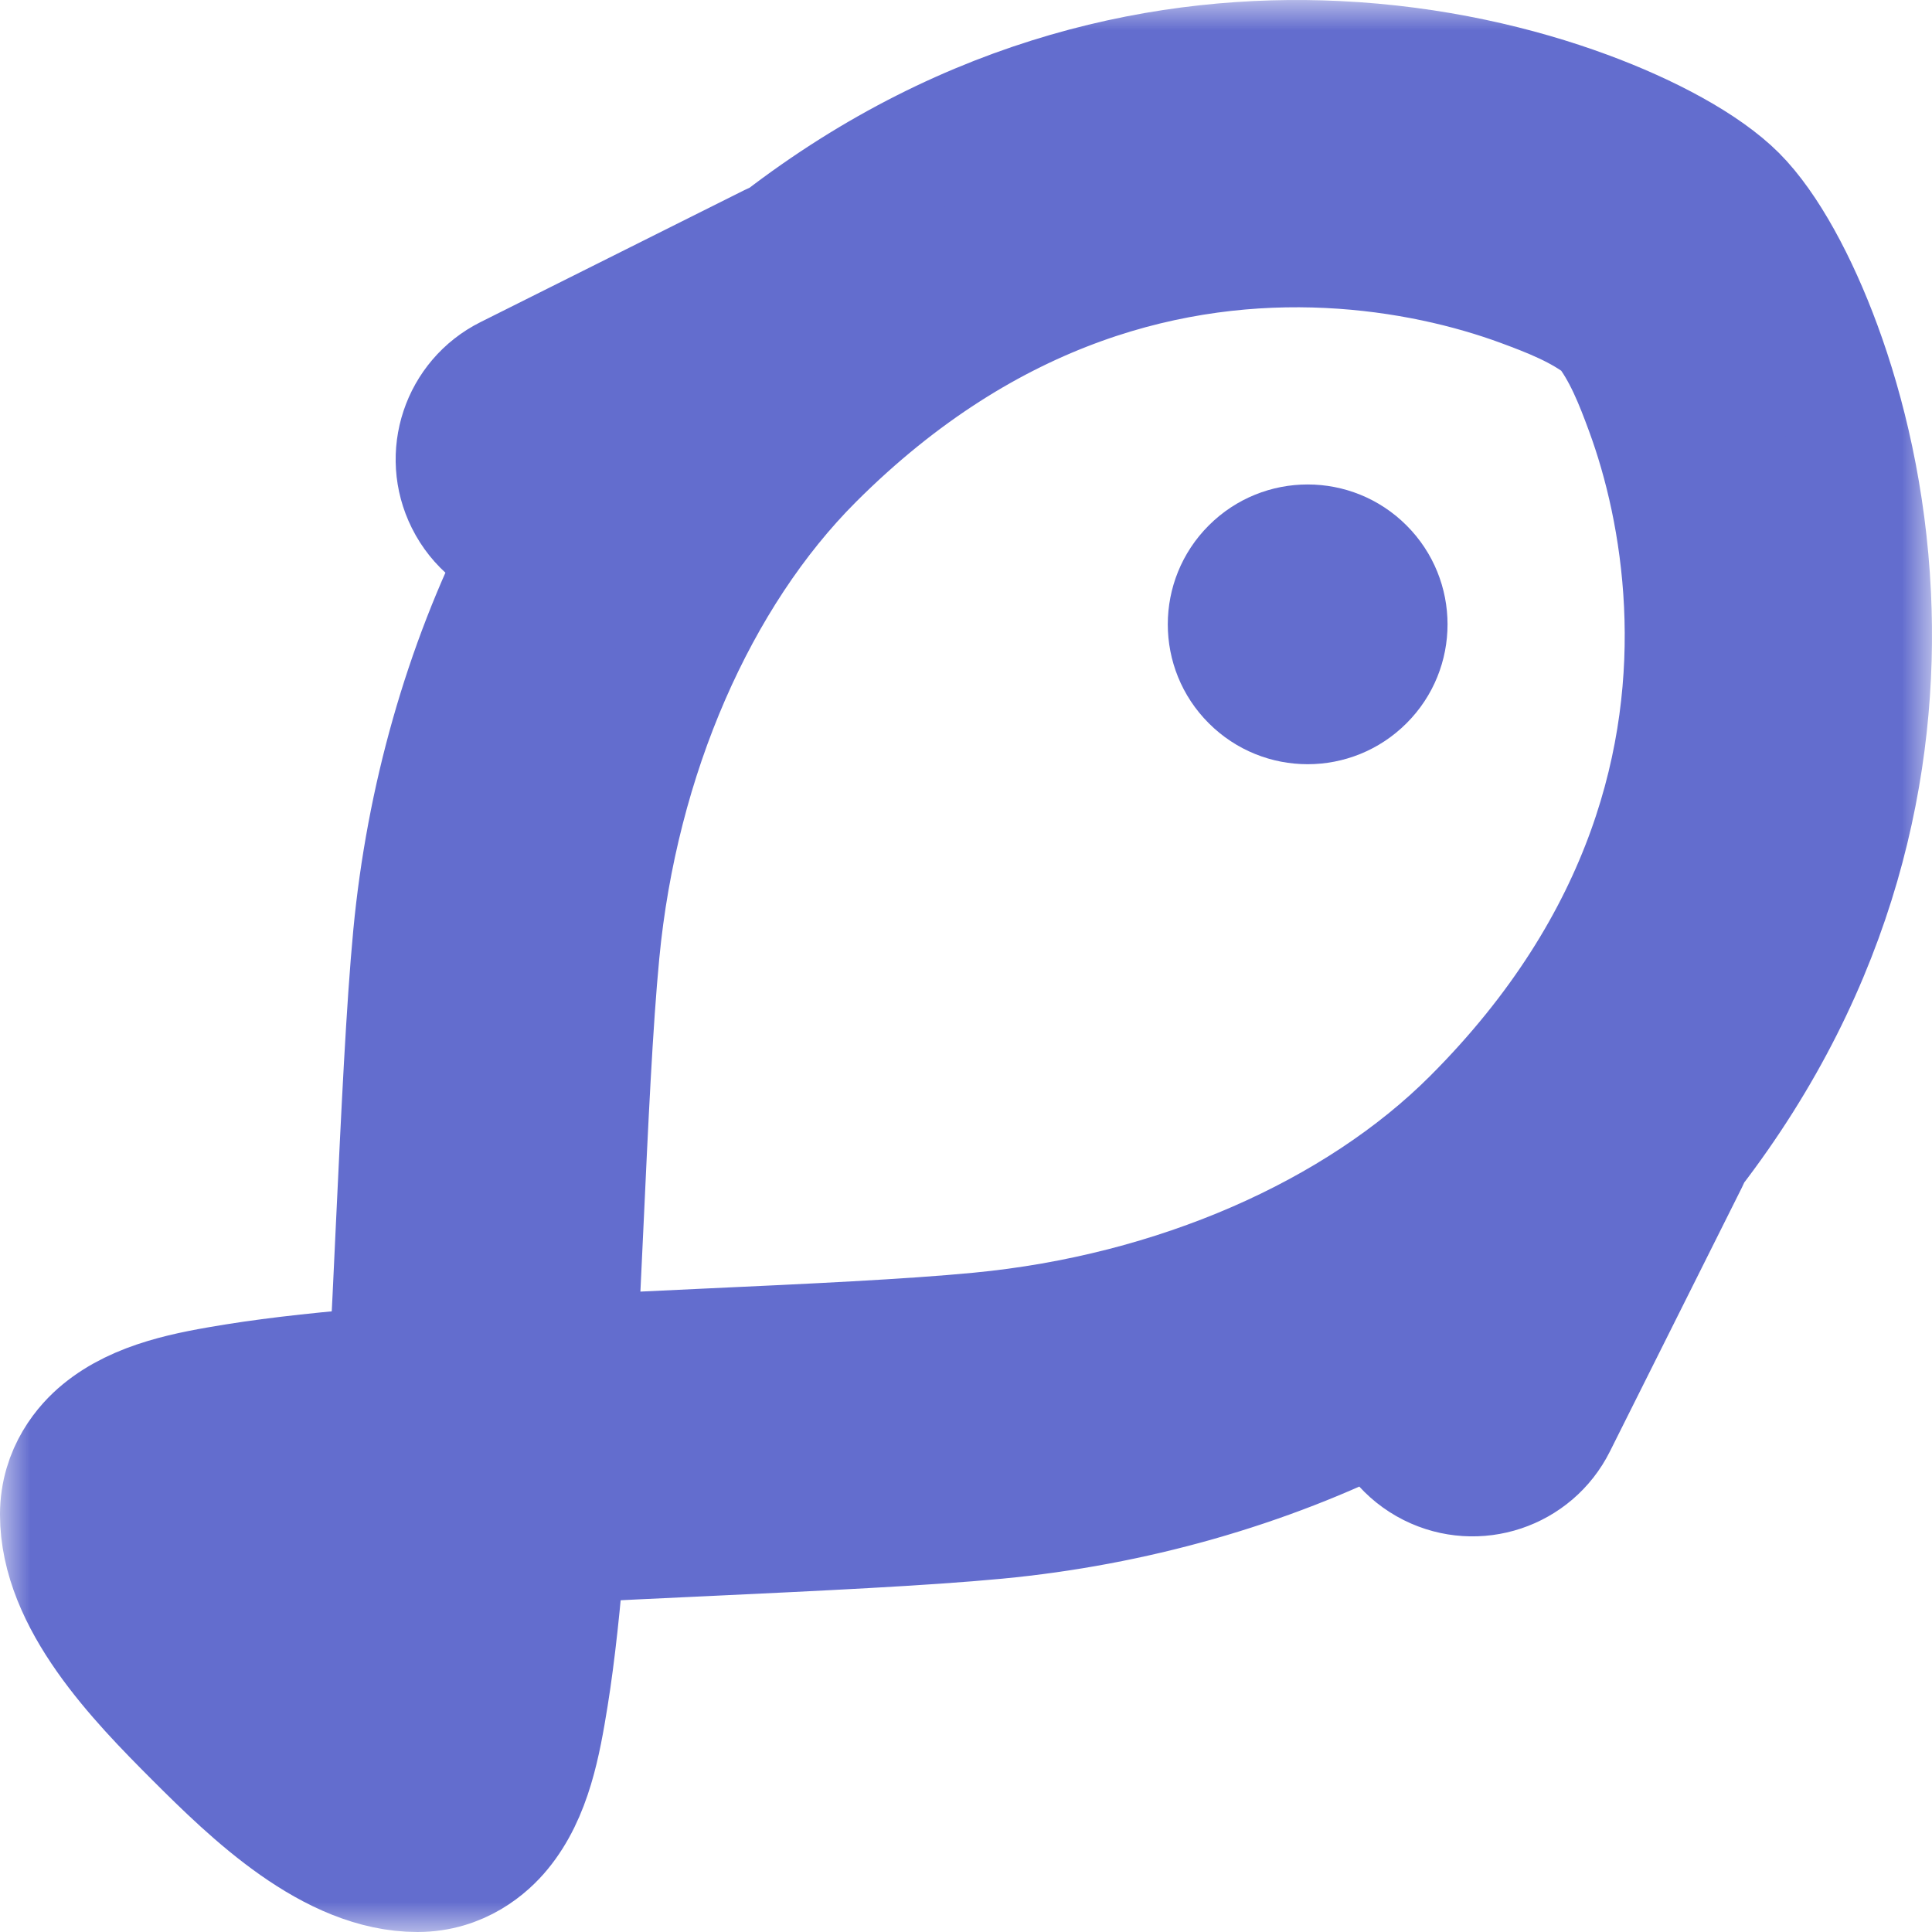 <svg width="32" height="32" viewBox="0 0 32 32" fill="none" xmlns="http://www.w3.org/2000/svg" style="background: none;">
<rect width="32" height="32" />
<g clip-path="url(#clip0_17_2)">
<rect x="-463" y="-234" width="1440" height="4161" />
<path d="M-98 48C-70.396 48 -63.451 31 -42.555 31C-23.609 31 -15.271 48 12.333 48C39.938 48 46.882 31 67.779 31C86.725 31 95.062 48 122.667 48C150.271 48 157.215 31 178.112 31C197.058 31 205.396 48 233 48" stroke="#636DCE" stroke-width="10"/>
<path d="M-271.8 10.728L-266.184 63H-284.832L-285.984 25.704L-293.184 63H-312.048L-319.392 25.992L-320.472 63H-339.12L-333.504 10.728H-309.024L-302.76 44.784L-297.288 10.728H-271.8ZM-238.696 63.72C-246.904 63.72 -252.952 61.848 -256.84 58.104C-260.68 54.312 -262.6 49.344 -262.6 43.2C-262.6 37.2 -260.68 32.328 -256.84 28.584C-252.952 24.84 -246.904 22.968 -238.696 22.968C-233.176 22.968 -228.568 23.88 -224.872 25.704C-221.128 27.48 -218.368 29.904 -216.592 32.976C-214.816 36 -213.928 39.408 -213.928 43.2C-213.928 49.392 -215.992 54.36 -220.12 58.104C-224.2 61.848 -230.392 63.72 -238.696 63.72ZM-238.408 51.48C-235.288 51.48 -232.96 50.736 -231.424 49.248C-229.888 47.76 -229.12 45.768 -229.12 43.272C-229.12 40.92 -229.888 39 -231.424 37.512C-232.96 35.976 -235.288 35.208 -238.408 35.208C-241.528 35.208 -243.808 35.952 -245.248 37.44C-246.688 38.928 -247.408 40.872 -247.408 43.272C-247.408 45.768 -246.688 47.76 -245.248 49.248C-243.808 50.736 -241.528 51.48 -238.408 51.48ZM-178.841 22.968C-175.721 22.968 -172.913 23.856 -170.417 25.632C-167.921 27.408 -165.977 29.832 -164.585 32.904C-163.193 35.928 -162.497 39.264 -162.497 42.912C-162.497 46.512 -163.193 49.92 -164.585 53.136C-165.977 56.304 -167.945 58.872 -170.489 60.84C-172.985 62.76 -175.841 63.72 -179.057 63.72C-182.801 63.72 -186.017 62.952 -188.705 61.416C-191.345 59.832 -193.313 57.408 -194.609 54.144C-194.609 56.88 -194.513 61.272 -194.321 67.32C-194.129 73.176 -194.033 77.304 -194.033 79.704H-210.305C-210.017 70.776 -209.873 61.44 -209.873 51.696C-209.873 41.952 -210.017 32.616 -210.305 23.688H-196.481L-194.393 32.688C-193.049 29.328 -191.033 26.88 -188.345 25.344C-185.657 23.76 -182.489 22.968 -178.841 22.968ZM-186.545 50.76C-184.385 50.76 -182.585 50.088 -181.145 48.744C-179.657 47.352 -178.913 45.552 -178.913 43.344C-178.913 40.896 -179.585 38.904 -180.929 37.368C-182.273 35.832 -184.097 35.064 -186.401 35.064C-189.041 35.064 -191.033 35.712 -192.377 37.008C-193.721 38.256 -194.393 40.368 -194.393 43.344C-194.393 45.024 -193.961 46.44 -193.097 47.592C-192.233 48.696 -191.201 49.512 -190.001 50.04C-188.801 50.52 -187.649 50.76 -186.545 50.76ZM-120.782 45H-144.254C-143.87 47.112 -142.934 48.84 -141.446 50.184C-139.91 51.48 -137.75 52.128 -134.966 52.128C-132.95 52.128 -131.054 51.744 -129.278 50.976C-127.502 50.16 -126.086 49.032 -125.03 47.592C-121.814 49.176 -117.542 50.88 -112.214 52.704C-113.702 56.064 -116.414 58.752 -120.35 60.768C-124.238 62.736 -129.326 63.72 -135.614 63.72C-143.774 63.72 -149.822 61.848 -153.758 58.104C-157.646 54.312 -159.59 49.344 -159.59 43.2C-159.59 37.2 -157.646 32.328 -153.758 28.584C-149.87 24.84 -143.822 22.968 -135.614 22.968C-130.718 22.968 -126.47 23.784 -122.87 25.416C-119.27 27.048 -116.51 29.328 -114.59 32.256C-112.67 35.136 -111.71 38.448 -111.71 42.192C-111.71 43.44 -111.758 44.376 -111.854 45H-120.782ZM-134.606 33.84C-137.006 33.84 -138.974 34.296 -140.51 35.208C-142.046 36.12 -143.126 37.368 -143.75 38.952H-126.758C-127.334 37.416 -128.27 36.192 -129.566 35.28C-130.862 34.32 -132.542 33.84 -134.606 33.84Z" fill="#636DCE"/>
<path d="M-339.12 95.76H-292.608V135.36H-308.376V109.296H-323.352V135.36H-339.12V95.76ZM-256.854 94.968C-253.734 94.968 -250.926 95.856 -248.43 97.632C-245.934 99.408 -243.99 101.832 -242.598 104.904C-241.206 107.928 -240.51 111.264 -240.51 114.912C-240.51 118.512 -241.206 121.92 -242.598 125.136C-243.99 128.304 -245.958 130.872 -248.502 132.84C-250.998 134.76 -253.854 135.72 -257.07 135.72C-260.814 135.72 -264.03 134.952 -266.718 133.416C-269.358 131.832 -271.326 129.408 -272.622 126.144C-272.622 128.88 -272.526 133.272 -272.334 139.32C-272.142 145.176 -272.046 149.304 -272.046 151.704H-288.318C-288.03 142.776 -287.886 133.44 -287.886 123.696C-287.886 113.952 -288.03 104.616 -288.318 95.688H-274.494L-272.406 104.688C-271.062 101.328 -269.046 98.88 -266.358 97.344C-263.67 95.76 -260.502 94.968 -256.854 94.968ZM-264.558 122.76C-262.398 122.76 -260.598 122.088 -259.158 120.744C-257.67 119.352 -256.926 117.552 -256.926 115.344C-256.926 112.896 -257.598 110.904 -258.942 109.368C-260.286 107.832 -262.11 107.064 -264.414 107.064C-267.054 107.064 -269.046 107.712 -270.39 109.008C-271.734 110.256 -272.406 112.368 -272.406 115.344C-272.406 117.024 -271.974 118.44 -271.11 119.592C-270.246 120.696 -269.214 121.512 -268.014 122.04C-266.814 122.52 -265.662 122.76 -264.558 122.76ZM-191.811 95.688C-192.051 102.648 -192.171 108.936 -192.171 114.552C-192.171 120.072 -192.051 126.36 -191.811 133.416H-206.571L-205.779 108.504L-216.795 133.416H-236.883C-236.595 127.08 -236.451 120.792 -236.451 114.552C-236.451 108.216 -236.595 101.928 -236.883 95.688H-222.699L-223.419 121.248L-212.403 95.688H-191.811ZM-150.695 116.208C-148.535 117.936 -146.879 119.88 -145.727 122.04C-144.575 124.2 -143.495 126.792 -142.487 129.816C-141.479 132.456 -140.759 134.184 -140.327 135H-157.679C-157.823 134.664 -158.111 133.608 -158.543 131.832C-158.927 130.056 -159.311 128.64 -159.695 127.584C-160.079 126.48 -160.655 125.52 -161.423 124.704C-162.623 123.408 -163.967 122.568 -165.455 122.184C-166.943 121.8 -169.151 121.608 -172.079 121.608V135H-187.487C-187.247 129.528 -187.127 122.976 -187.127 115.344C-187.127 107.712 -187.247 101.16 -187.487 95.688H-172.079V109.8H-171.791C-166.079 104.088 -161.927 99.384 -159.335 95.688H-140.327L-157.175 112.464C-154.679 113.52 -152.519 114.768 -150.695 116.208ZM-94.008 135.36H-109.776V109.296H-120L-120.072 111.528C-120.12 113.832 -120.216 115.872 -120.36 117.648C-120.456 119.376 -120.696 121.248 -121.08 123.264C-122.712 132.048 -129.36 136.44 -141.024 136.44V124.992C-138.768 124.704 -137.232 124.008 -136.416 122.904C-135.6 121.752 -135.192 119.976 -135.192 117.576V95.688L-94.008 95.76V135.36ZM-50.583 94.968C-43.671 94.968 -38.607 96.768 -35.391 100.368C-32.127 103.968 -30.495 108.96 -30.495 115.344C-30.495 121.824 -32.103 126.84 -35.319 130.392C-38.535 133.944 -43.623 135.72 -50.583 135.72C-56.391 135.72 -60.903 134.448 -64.119 131.904C-67.335 129.312 -69.375 125.64 -70.239 120.888H-74.775V124.848C-74.775 127.44 -74.727 130.896 -74.631 135.216H-89.679C-89.583 126.96 -89.535 120.264 -89.535 115.128C-89.535 109.944 -89.583 103.464 -89.679 95.688H-74.631C-74.727 101.16 -74.775 105.768 -74.775 109.512H-70.167C-69.303 104.904 -67.263 101.328 -64.047 98.784C-60.831 96.24 -56.343 94.968 -50.583 94.968ZM-50.583 124.344C-48.567 124.344 -46.959 123.576 -45.759 122.04C-44.559 120.504 -43.959 118.272 -43.959 115.344C-43.959 112.464 -44.559 110.256 -45.759 108.72C-46.959 107.184 -48.567 106.416 -50.583 106.416C-52.647 106.416 -54.279 107.184 -55.479 108.72C-56.631 110.256 -57.207 112.464 -57.207 115.344C-57.207 118.272 -56.607 120.504 -55.407 122.04C-54.207 123.576 -52.599 124.344 -50.583 124.344ZM17.265 95.688C17.025 101.064 16.905 107.592 16.905 115.272C16.905 122.904 17.025 129.432 17.265 134.856H1.497L1.641 127.008C-2.007 129.168 -5.943 130.248 -10.167 130.248C-15.687 130.248 -19.695 128.64 -22.191 125.424C-24.639 122.16 -25.863 117.912 -25.863 112.68V108C-25.863 102.384 -25.959 98.28 -26.151 95.688H-11.175C-11.415 101.592 -11.535 106.536 -11.535 110.52C-11.535 113.208 -11.031 115.176 -10.023 116.424C-8.967 117.624 -7.287 118.224 -4.983 118.224C-3.831 118.224 -2.679 117.96 -1.527 117.432C-0.327 116.856 0.753 116.112 1.713 115.2C1.713 104.976 1.641 98.472 1.497 95.688H17.265ZM59.646 117H36.174C36.558 119.112 37.494 120.84 38.982 122.184C40.518 123.48 42.678 124.128 45.462 124.128C47.478 124.128 49.374 123.744 51.15 122.976C52.926 122.16 54.342 121.032 55.398 119.592C58.614 121.176 62.886 122.88 68.214 124.704C66.726 128.064 64.014 130.752 60.078 132.768C56.19 134.736 51.102 135.72 44.814 135.72C36.654 135.72 30.606 133.848 26.67 130.104C22.782 126.312 20.838 121.344 20.838 115.2C20.838 109.2 22.782 104.328 26.67 100.584C30.558 96.84 36.606 94.968 44.814 94.968C49.71 94.968 53.958 95.784 57.558 97.416C61.158 99.048 63.918 101.328 65.838 104.256C67.758 107.136 68.718 110.448 68.718 114.192C68.718 115.44 68.67 116.376 68.574 117H59.646ZM45.822 105.84C43.422 105.84 41.454 106.296 39.918 107.208C38.382 108.12 37.302 109.368 36.678 110.952H53.67C53.094 109.416 52.158 108.192 50.862 107.28C49.566 106.32 47.886 105.84 45.822 105.84ZM117.65 95.688C117.41 102.984 117.29 109.536 117.29 115.344C117.29 121.152 117.41 127.704 117.65 135H102.026V121.896H87.914V135H72.29C72.53 129.528 72.65 122.976 72.65 115.344C72.65 107.712 72.53 101.16 72.29 95.688H87.914V108.792H102.026V95.688H117.65ZM167.039 95.688C166.799 102.648 166.679 108.936 166.679 114.552C166.679 120.072 166.799 126.36 167.039 133.416H152.279L153.071 108.504L142.055 133.416H121.967C122.255 127.08 122.399 120.792 122.399 114.552C122.399 108.216 122.255 101.928 121.967 95.688H136.151L135.431 121.248L146.447 95.688H167.039ZM216.435 95.688C216.195 102.648 216.075 108.936 216.075 114.552C216.075 120.072 216.195 126.36 216.435 133.416H201.675L202.467 108.504L191.451 133.416H171.363C171.651 127.08 171.795 120.792 171.795 114.552C171.795 108.216 171.651 101.928 171.363 95.688H185.547L184.827 121.248L195.843 95.688H216.435ZM193.179 93.96C190.923 93.96 188.835 93.456 186.915 92.448C185.043 91.44 183.555 90 182.451 88.128C181.347 86.256 180.795 84.072 180.795 81.576H187.923C187.923 83.448 188.403 84.84 189.363 85.752C190.371 86.616 191.643 87.048 193.179 87.048C194.715 87.048 195.963 86.616 196.923 85.752C197.931 84.84 198.435 83.448 198.435 81.576H205.563C205.563 84.072 205.011 86.256 203.907 88.128C202.803 90 201.291 91.44 199.371 92.448C197.499 93.456 195.435 93.96 193.179 93.96ZM-307.368 187.488C-299.16 187.488 -295.056 190.104 -295.056 195.336C-295.056 199.08 -296.496 201.96 -299.376 203.976C-302.208 205.992 -307.344 207 -314.784 207H-339.12C-338.88 201.528 -338.76 194.976 -338.76 187.344C-338.76 179.712 -338.88 173.16 -339.12 167.688H-324.216V167.76H-314.856C-310.344 167.76 -306.816 168.144 -304.272 168.912C-301.68 169.632 -299.856 170.688 -298.8 172.08C-297.744 173.472 -297.216 175.248 -297.216 177.408C-297.216 182.256 -300.6 185.616 -307.368 187.488ZM-324.216 177.624V182.664H-318.744C-316.536 182.664 -314.976 182.472 -314.064 182.088C-313.152 181.656 -312.696 180.912 -312.696 179.856C-312.696 179.04 -313.176 178.464 -314.136 178.128C-315.048 177.792 -316.584 177.624 -318.744 177.624H-324.216ZM-318.744 197.064C-316.008 197.064 -314.136 196.872 -313.128 196.488C-312.12 196.056 -311.616 195.312 -311.616 194.256C-311.616 193.344 -312.144 192.672 -313.2 192.24C-314.256 191.808 -316.104 191.592 -318.744 191.592H-324.216V197.064H-318.744ZM-241.716 188.208C-239.556 189.936 -237.9 191.88 -236.748 194.04C-235.596 196.2 -234.516 198.792 -233.508 201.816C-232.5 204.456 -231.78 206.184 -231.348 207H-248.7C-248.844 206.664 -249.132 205.608 -249.564 203.832C-249.948 202.056 -250.332 200.64 -250.716 199.584C-251.1 198.48 -251.676 197.52 -252.444 196.704C-253.644 195.408 -254.988 194.568 -256.476 194.184C-257.964 193.8 -260.172 193.608 -263.1 193.608V207H-278.508C-278.268 201.528 -278.148 194.976 -278.148 187.344C-278.148 179.712 -278.268 173.16 -278.508 167.688H-263.1V181.8H-262.812C-257.1 176.088 -252.948 171.384 -250.356 167.688H-231.348L-248.196 184.464C-245.7 185.52 -243.54 186.768 -241.716 188.208ZM-183.733 195.048C-183.733 196.68 -183.541 197.832 -183.157 198.504C-182.773 199.176 -182.005 199.656 -180.853 199.944L-181.141 206.712C-182.677 206.952 -184.021 207.12 -185.173 207.216C-186.277 207.312 -187.765 207.36 -189.637 207.36C-193.765 207.36 -196.501 206.448 -197.845 204.624C-199.189 202.752 -199.861 200.376 -199.861 197.496V195.696C-201.253 199.632 -203.293 202.56 -205.981 204.48C-208.621 206.4 -212.005 207.36 -216.133 207.36C-220.933 207.36 -224.557 206.4 -227.005 204.48C-229.405 202.56 -230.605 199.704 -230.605 195.912C-230.605 192.792 -229.573 190.344 -227.509 188.568C-225.445 186.792 -222.253 185.568 -217.933 184.896C-221.581 182.304 -225.229 180.048 -228.877 178.128C-225.997 174.48 -222.709 171.72 -219.013 169.848C-215.317 167.928 -210.829 166.968 -205.549 166.968C-198.157 166.968 -192.685 168.576 -189.133 171.792C-185.533 174.96 -183.733 179.856 -183.733 186.48V195.048ZM-204.037 179.64C-206.485 179.64 -208.645 180.048 -210.517 180.864C-212.389 181.68 -214.069 182.904 -215.557 184.536C-212.677 184.2 -209.077 184.032 -204.757 184.032C-202.981 184.032 -201.733 183.816 -201.013 183.384C-200.293 182.952 -199.933 182.4 -199.933 181.728C-199.933 181.152 -200.293 180.672 -201.013 180.288C-201.733 179.856 -202.741 179.64 -204.037 179.64ZM-211.597 195.624C-208.909 195.624 -206.485 195.12 -204.325 194.112C-202.165 193.056 -200.677 191.688 -199.861 190.008V188.136C-201.013 188.712 -202.285 189.168 -203.677 189.504C-205.069 189.792 -206.749 190.08 -208.717 190.368L-211.309 190.8C-213.997 191.328 -215.341 192.24 -215.341 193.536C-215.341 194.928 -214.093 195.624 -211.597 195.624ZM-137.134 185.544C-135.886 186.264 -134.782 187.152 -133.822 188.208C-132.19 189.936 -130.942 191.856 -130.078 193.968C-129.214 196.032 -128.35 198.648 -127.486 201.816C-126.862 204.12 -126.334 205.848 -125.902 207H-139.798C-139.99 206.328 -140.23 205.224 -140.518 203.688C-140.806 201.96 -141.094 200.568 -141.382 199.512C-141.67 198.456 -142.102 197.52 -142.678 196.704C-143.446 195.552 -144.286 194.64 -145.198 193.968C-146.11 193.248 -147.166 192.72 -148.366 192.384C-148.366 195.6 -148.27 200.472 -148.078 207H-158.806C-158.614 200.568 -158.518 195.744 -158.518 192.528C-159.574 192.864 -160.51 193.392 -161.326 194.112C-162.142 194.784 -162.934 195.648 -163.702 196.704C-164.278 197.52 -164.71 198.456 -164.998 199.512C-165.286 200.568 -165.574 201.96 -165.862 203.688C-166.15 205.224 -166.39 206.328 -166.582 207H-180.478C-180.046 205.848 -179.518 204.12 -178.894 201.816C-178.03 198.648 -177.166 196.032 -176.302 193.968C-175.438 191.856 -174.19 189.936 -172.558 188.208C-171.598 187.152 -170.494 186.264 -169.246 185.544L-180.838 167.688H-166.366C-164.35 172.296 -161.734 176.928 -158.518 181.584C-158.614 175.344 -158.71 170.712 -158.806 167.688H-148.078C-148.27 174.024 -148.366 178.776 -148.366 181.944L-148.15 182.016C-144.886 177.36 -142.174 172.584 -140.014 167.688H-125.542L-137.134 185.544ZM-79.204 196.776H-77.044V216.144H-90.653V208.296H-113.404V216.288H-127.012V196.776H-124.636C-123.004 196.536 -121.78 195.936 -120.964 194.976C-120.1 194.016 -119.428 192.432 -118.948 190.224C-118.612 188.496 -118.444 184.368 -118.444 177.84V167.688L-79.204 167.76V196.776ZM-106.204 194.4C-106.3 194.928 -106.492 195.72 -106.78 196.776H-92.957V179.856H-105.196V182.016C-105.244 184.8 -105.316 187.008 -105.412 188.64C-105.508 190.224 -105.772 192.144 -106.204 194.4ZM-49.514 207.72C-57.721 207.72 -63.77 205.848 -67.657 202.104C-71.498 198.312 -73.418 193.344 -73.418 187.2C-73.418 181.2 -71.498 176.328 -67.657 172.584C-63.77 168.84 -57.721 166.968 -49.514 166.968C-43.993 166.968 -39.386 167.88 -35.69 169.704C-31.945 171.48 -29.186 173.904 -27.41 176.976C-25.634 180 -24.745 183.408 -24.745 187.2C-24.745 193.392 -26.809 198.36 -30.938 202.104C-35.017 205.848 -41.209 207.72 -49.514 207.72ZM-49.225 195.48C-46.105 195.48 -43.778 194.736 -42.242 193.248C-40.706 191.76 -39.938 189.768 -39.938 187.272C-39.938 184.92 -40.706 183 -42.242 181.512C-43.778 179.976 -46.105 179.208 -49.225 179.208C-52.346 179.208 -54.626 179.952 -56.066 181.44C-57.505 182.928 -58.225 184.872 -58.225 187.272C-58.225 189.768 -57.505 191.76 -56.066 193.248C-54.626 194.736 -52.346 195.48 -49.225 195.48ZM23.95 167.688C23.71 174.648 23.59 180.936 23.59 186.552C23.59 192.072 23.71 198.36 23.95 205.416H9.19L9.982 180.504L-1.034 205.416H-21.122C-20.834 199.08 -20.69 192.792 -20.69 186.552C-20.69 180.216 -20.834 173.928 -21.122 167.688H-6.938L-7.658 193.248L3.358 167.688H23.95ZM0.694 165.96C-1.562 165.96 -3.65 165.456 -5.57 164.448C-7.442 163.44 -8.93 162 -10.034 160.128C-11.138 158.256 -11.69 156.072 -11.69 153.576H-4.562C-4.562 155.448 -4.082 156.84 -3.122 157.752C-2.114 158.616 -0.842 159.048 0.694 159.048C2.23 159.048 3.478 158.616 4.438 157.752C5.446 156.84 5.95 155.448 5.95 153.576H13.078C13.078 156.072 12.526 158.256 11.422 160.128C10.318 162 8.806 163.44 6.886 164.448C5.014 165.456 2.95 165.96 0.694 165.96ZM86.32 167.688C86.08 174.648 85.96 180.936 85.96 186.552C85.96 192.072 86.08 198.36 86.32 205.416H71.56L72.352 180.504L61.336 205.416H41.248C41.536 199.08 41.68 192.792 41.68 186.552C41.68 180.216 41.536 173.928 41.248 167.688H55.432L54.712 193.248L65.728 167.688H86.32ZM105.98 207H90.644C90.884 201.48 91.004 194.928 91.004 187.344C91.004 179.712 90.884 173.16 90.644 167.688H131.108C131.06 169.368 131.036 172.728 131.036 177.768V181.656H105.98V207ZM163.981 166.968C167.101 166.968 169.909 167.856 172.405 169.632C174.901 171.408 176.845 173.832 178.237 176.904C179.629 179.928 180.325 183.264 180.325 186.912C180.325 190.512 179.629 193.92 178.237 197.136C176.845 200.304 174.877 202.872 172.333 204.84C169.837 206.76 166.981 207.72 163.765 207.72C160.021 207.72 156.805 206.952 154.117 205.416C151.477 203.832 149.509 201.408 148.213 198.144C148.213 200.88 148.309 205.272 148.501 211.32C148.693 217.176 148.789 221.304 148.789 223.704H132.517C132.805 214.776 132.949 205.44 132.949 195.696C132.949 185.952 132.805 176.616 132.517 167.688H146.341L148.429 176.688C149.773 173.328 151.789 170.88 154.477 169.344C157.165 167.76 160.333 166.968 163.981 166.968ZM156.277 194.76C158.437 194.76 160.237 194.088 161.677 192.744C163.165 191.352 163.909 189.552 163.909 187.344C163.909 184.896 163.237 182.904 161.893 181.368C160.549 179.832 158.725 179.064 156.421 179.064C153.781 179.064 151.789 179.712 150.445 181.008C149.101 182.256 148.429 184.368 148.429 187.344C148.429 189.024 148.861 190.44 149.725 191.592C150.589 192.696 151.621 193.512 152.821 194.04C154.021 194.52 155.173 194.76 156.277 194.76ZM222.04 189H198.568C198.952 191.112 199.888 192.84 201.376 194.184C202.912 195.48 205.072 196.128 207.856 196.128C209.872 196.128 211.768 195.744 213.544 194.976C215.32 194.16 216.736 193.032 217.792 191.592C221.008 193.176 225.28 194.88 230.608 196.704C229.12 200.064 226.408 202.752 222.472 204.768C218.584 206.736 213.496 207.72 207.208 207.72C199.048 207.72 193 205.848 189.064 202.104C185.176 198.312 183.232 193.344 183.232 187.2C183.232 181.2 185.176 176.328 189.064 172.584C192.952 168.84 199 166.968 207.208 166.968C212.104 166.968 216.352 167.784 219.952 169.416C223.552 171.048 226.312 173.328 228.232 176.256C230.152 179.136 231.112 182.448 231.112 186.192C231.112 187.44 231.064 188.376 230.968 189H222.04ZM208.216 177.84C205.816 177.84 203.848 178.296 202.312 179.208C200.776 180.12 199.696 181.368 199.072 182.952H216.064C215.488 181.416 214.552 180.192 213.256 179.28C211.96 178.32 210.28 177.84 208.216 177.84Z" />
<mask id="path-5-outside-1_17_2" maskUnits="userSpaceOnUse" x="0" y="0" width="32" height="32" >
<rect fill="white" width="32" height="32"/>
<path fill-rule="evenodd" clip-rule="evenodd" d="M28.759 3.241C28.248 2.731 27.314 2.227 26.272 1.843C25.167 1.436 23.749 1.092 22.142 1.016C19.377 0.884 16.075 1.549 12.922 3.981C12.873 3.999 12.824 4.02 12.776 4.044L8.407 6.229C7.644 6.61 7.335 7.538 7.717 8.301C7.917 8.702 8.268 8.978 8.668 9.094C7.684 11.04 7.062 13.244 6.848 15.49C6.733 16.697 6.65 18.471 6.563 20.311C6.527 21.088 6.49 21.877 6.45 22.64C5.496 22.716 4.615 22.808 3.896 22.924C3.137 23.047 2.286 23.198 1.674 23.702C1.413 23.916 1 24.375 1 25.086C1 26.513 2.286 27.831 3.227 28.773C4.169 29.714 5.487 31 6.914 31C7.625 31 8.084 30.587 8.298 30.326C8.803 29.714 8.953 28.863 9.076 28.104C9.192 27.385 9.284 26.504 9.36 25.55C10.123 25.51 10.912 25.473 11.689 25.437C13.529 25.35 15.303 25.267 16.51 25.152C18.756 24.938 20.96 24.316 22.906 23.332C23.022 23.732 23.298 24.083 23.699 24.284C24.462 24.665 25.39 24.356 25.771 23.593L27.956 19.224C27.98 19.176 28.001 19.127 28.02 19.078C30.451 15.925 31.116 12.623 30.984 9.858C30.908 8.251 30.564 6.833 30.157 5.728C29.773 4.686 29.269 3.752 28.759 3.241ZM11.688 22.343C10.992 22.376 10.274 22.409 9.554 22.446C9.591 21.726 9.624 21.008 9.657 20.312C9.738 18.555 9.813 16.939 9.924 15.783C10.234 12.526 11.552 9.526 13.467 7.61C16.401 4.676 19.511 3.983 21.995 4.102C23.256 4.162 24.363 4.432 25.204 4.742C25.669 4.914 26.178 5.111 26.571 5.424L26.574 5.426L26.576 5.429C26.889 5.822 27.087 6.331 27.258 6.796C27.568 7.637 27.838 8.744 27.898 10.005C28.017 12.489 27.324 15.599 24.39 18.533C22.474 20.448 19.474 21.766 16.217 22.076C15.061 22.187 13.445 22.262 11.688 22.343ZM4.787 25.915C5.213 25.857 5.703 25.805 6.242 25.758C6.195 26.297 6.143 26.787 6.085 27.213C5.866 27.025 5.637 26.814 5.412 26.588C5.186 26.363 4.975 26.134 4.787 25.915Z"/>
</mask>
<path fill-rule="evenodd" clip-rule="evenodd" d="M28.759 3.241C28.248 2.731 27.314 2.227 26.272 1.843C25.167 1.436 23.749 1.092 22.142 1.016C19.377 0.884 16.075 1.549 12.922 3.981C12.873 3.999 12.824 4.02 12.776 4.044L8.407 6.229C7.644 6.61 7.335 7.538 7.717 8.301C7.917 8.702 8.268 8.978 8.668 9.094C7.684 11.04 7.062 13.244 6.848 15.49C6.733 16.697 6.65 18.471 6.563 20.311C6.527 21.088 6.49 21.877 6.45 22.64C5.496 22.716 4.615 22.808 3.896 22.924C3.137 23.047 2.286 23.198 1.674 23.702C1.413 23.916 1 24.375 1 25.086C1 26.513 2.286 27.831 3.227 28.773C4.169 29.714 5.487 31 6.914 31C7.625 31 8.084 30.587 8.298 30.326C8.803 29.714 8.953 28.863 9.076 28.104C9.192 27.385 9.284 26.504 9.36 25.55C10.123 25.51 10.912 25.473 11.689 25.437C13.529 25.35 15.303 25.267 16.51 25.152C18.756 24.938 20.96 24.316 22.906 23.332C23.022 23.732 23.298 24.083 23.699 24.284C24.462 24.665 25.39 24.356 25.771 23.593L27.956 19.224C27.98 19.176 28.001 19.127 28.02 19.078C30.451 15.925 31.116 12.623 30.984 9.858C30.908 8.251 30.564 6.833 30.157 5.728C29.773 4.686 29.269 3.752 28.759 3.241ZM11.688 22.343C10.992 22.376 10.274 22.409 9.554 22.446C9.591 21.726 9.624 21.008 9.657 20.312C9.738 18.555 9.813 16.939 9.924 15.783C10.234 12.526 11.552 9.526 13.467 7.61C16.401 4.676 19.511 3.983 21.995 4.102C23.256 4.162 24.363 4.432 25.204 4.742C25.669 4.914 26.178 5.111 26.571 5.424L26.574 5.426L26.576 5.429C26.889 5.822 27.087 6.331 27.258 6.796C27.568 7.637 27.838 8.744 27.898 10.005C28.017 12.489 27.324 15.599 24.39 18.533C22.474 20.448 19.474 21.766 16.217 22.076C15.061 22.187 13.445 22.262 11.688 22.343ZM4.787 25.915C5.213 25.857 5.703 25.805 6.242 25.758C6.195 26.297 6.143 26.787 6.085 27.213C5.866 27.025 5.637 26.814 5.412 26.588C5.186 26.363 4.975 26.134 4.787 25.915Z" fill="#636DCE"/>
<path fill-rule="evenodd" clip-rule="evenodd" d="M28.759 3.241C28.248 2.731 27.314 2.227 26.272 1.843C25.167 1.436 23.749 1.092 22.142 1.016C19.377 0.884 16.075 1.549 12.922 3.981C12.873 3.999 12.824 4.02 12.776 4.044L8.407 6.229C7.644 6.61 7.335 7.538 7.717 8.301C7.917 8.702 8.268 8.978 8.668 9.094C7.684 11.04 7.062 13.244 6.848 15.49C6.733 16.697 6.65 18.471 6.563 20.311C6.527 21.088 6.49 21.877 6.45 22.64C5.496 22.716 4.615 22.808 3.896 22.924C3.137 23.047 2.286 23.198 1.674 23.702C1.413 23.916 1 24.375 1 25.086C1 26.513 2.286 27.831 3.227 28.773C4.169 29.714 5.487 31 6.914 31C7.625 31 8.084 30.587 8.298 30.326C8.803 29.714 8.953 28.863 9.076 28.104C9.192 27.385 9.284 26.504 9.36 25.55C10.123 25.51 10.912 25.473 11.689 25.437C13.529 25.35 15.303 25.267 16.51 25.152C18.756 24.938 20.96 24.316 22.906 23.332C23.022 23.732 23.298 24.083 23.699 24.284C24.462 24.665 25.39 24.356 25.771 23.593L27.956 19.224C27.98 19.176 28.001 19.127 28.02 19.078C30.451 15.925 31.116 12.623 30.984 9.858C30.908 8.251 30.564 6.833 30.157 5.728C29.773 4.686 29.269 3.752 28.759 3.241ZM11.688 22.343C10.992 22.376 10.274 22.409 9.554 22.446C9.591 21.726 9.624 21.008 9.657 20.312C9.738 18.555 9.813 16.939 9.924 15.783C10.234 12.526 11.552 9.526 13.467 7.61C16.401 4.676 19.511 3.983 21.995 4.102C23.256 4.162 24.363 4.432 25.204 4.742C25.669 4.914 26.178 5.111 26.571 5.424L26.574 5.426L26.576 5.429C26.889 5.822 27.087 6.331 27.258 6.796C27.568 7.637 27.838 8.744 27.898 10.005C28.017 12.489 27.324 15.599 24.39 18.533C22.474 20.448 19.474 21.766 16.217 22.076C15.061 22.187 13.445 22.262 11.688 22.343ZM4.787 25.915C5.213 25.857 5.703 25.805 6.242 25.758C6.195 26.297 6.143 26.787 6.085 27.213C5.866 27.025 5.637 26.814 5.412 26.588C5.186 26.363 4.975 26.134 4.787 25.915Z" stroke="#636DCE" stroke-width="2" mask="url(#path-5-outside-1_17_2)"/>
<path d="M23.297 11.979C22.392 12.884 20.926 12.884 20.021 11.979C19.116 11.075 19.116 9.608 20.021 8.703C20.926 7.798 22.392 7.798 23.297 8.703C24.202 9.608 24.202 11.075 23.297 11.979Z" fill="#636DCE"/>
</g>
<rect x="-462.5" y="-233.5" width="1439" height="4160" stroke="#1E2228"/>
<defs>
<clipPath id="clip0_17_2">
<rect x="-463" y="-234" width="1440" height="4161" fill="white"/>
</clipPath>
</defs>
</svg>
